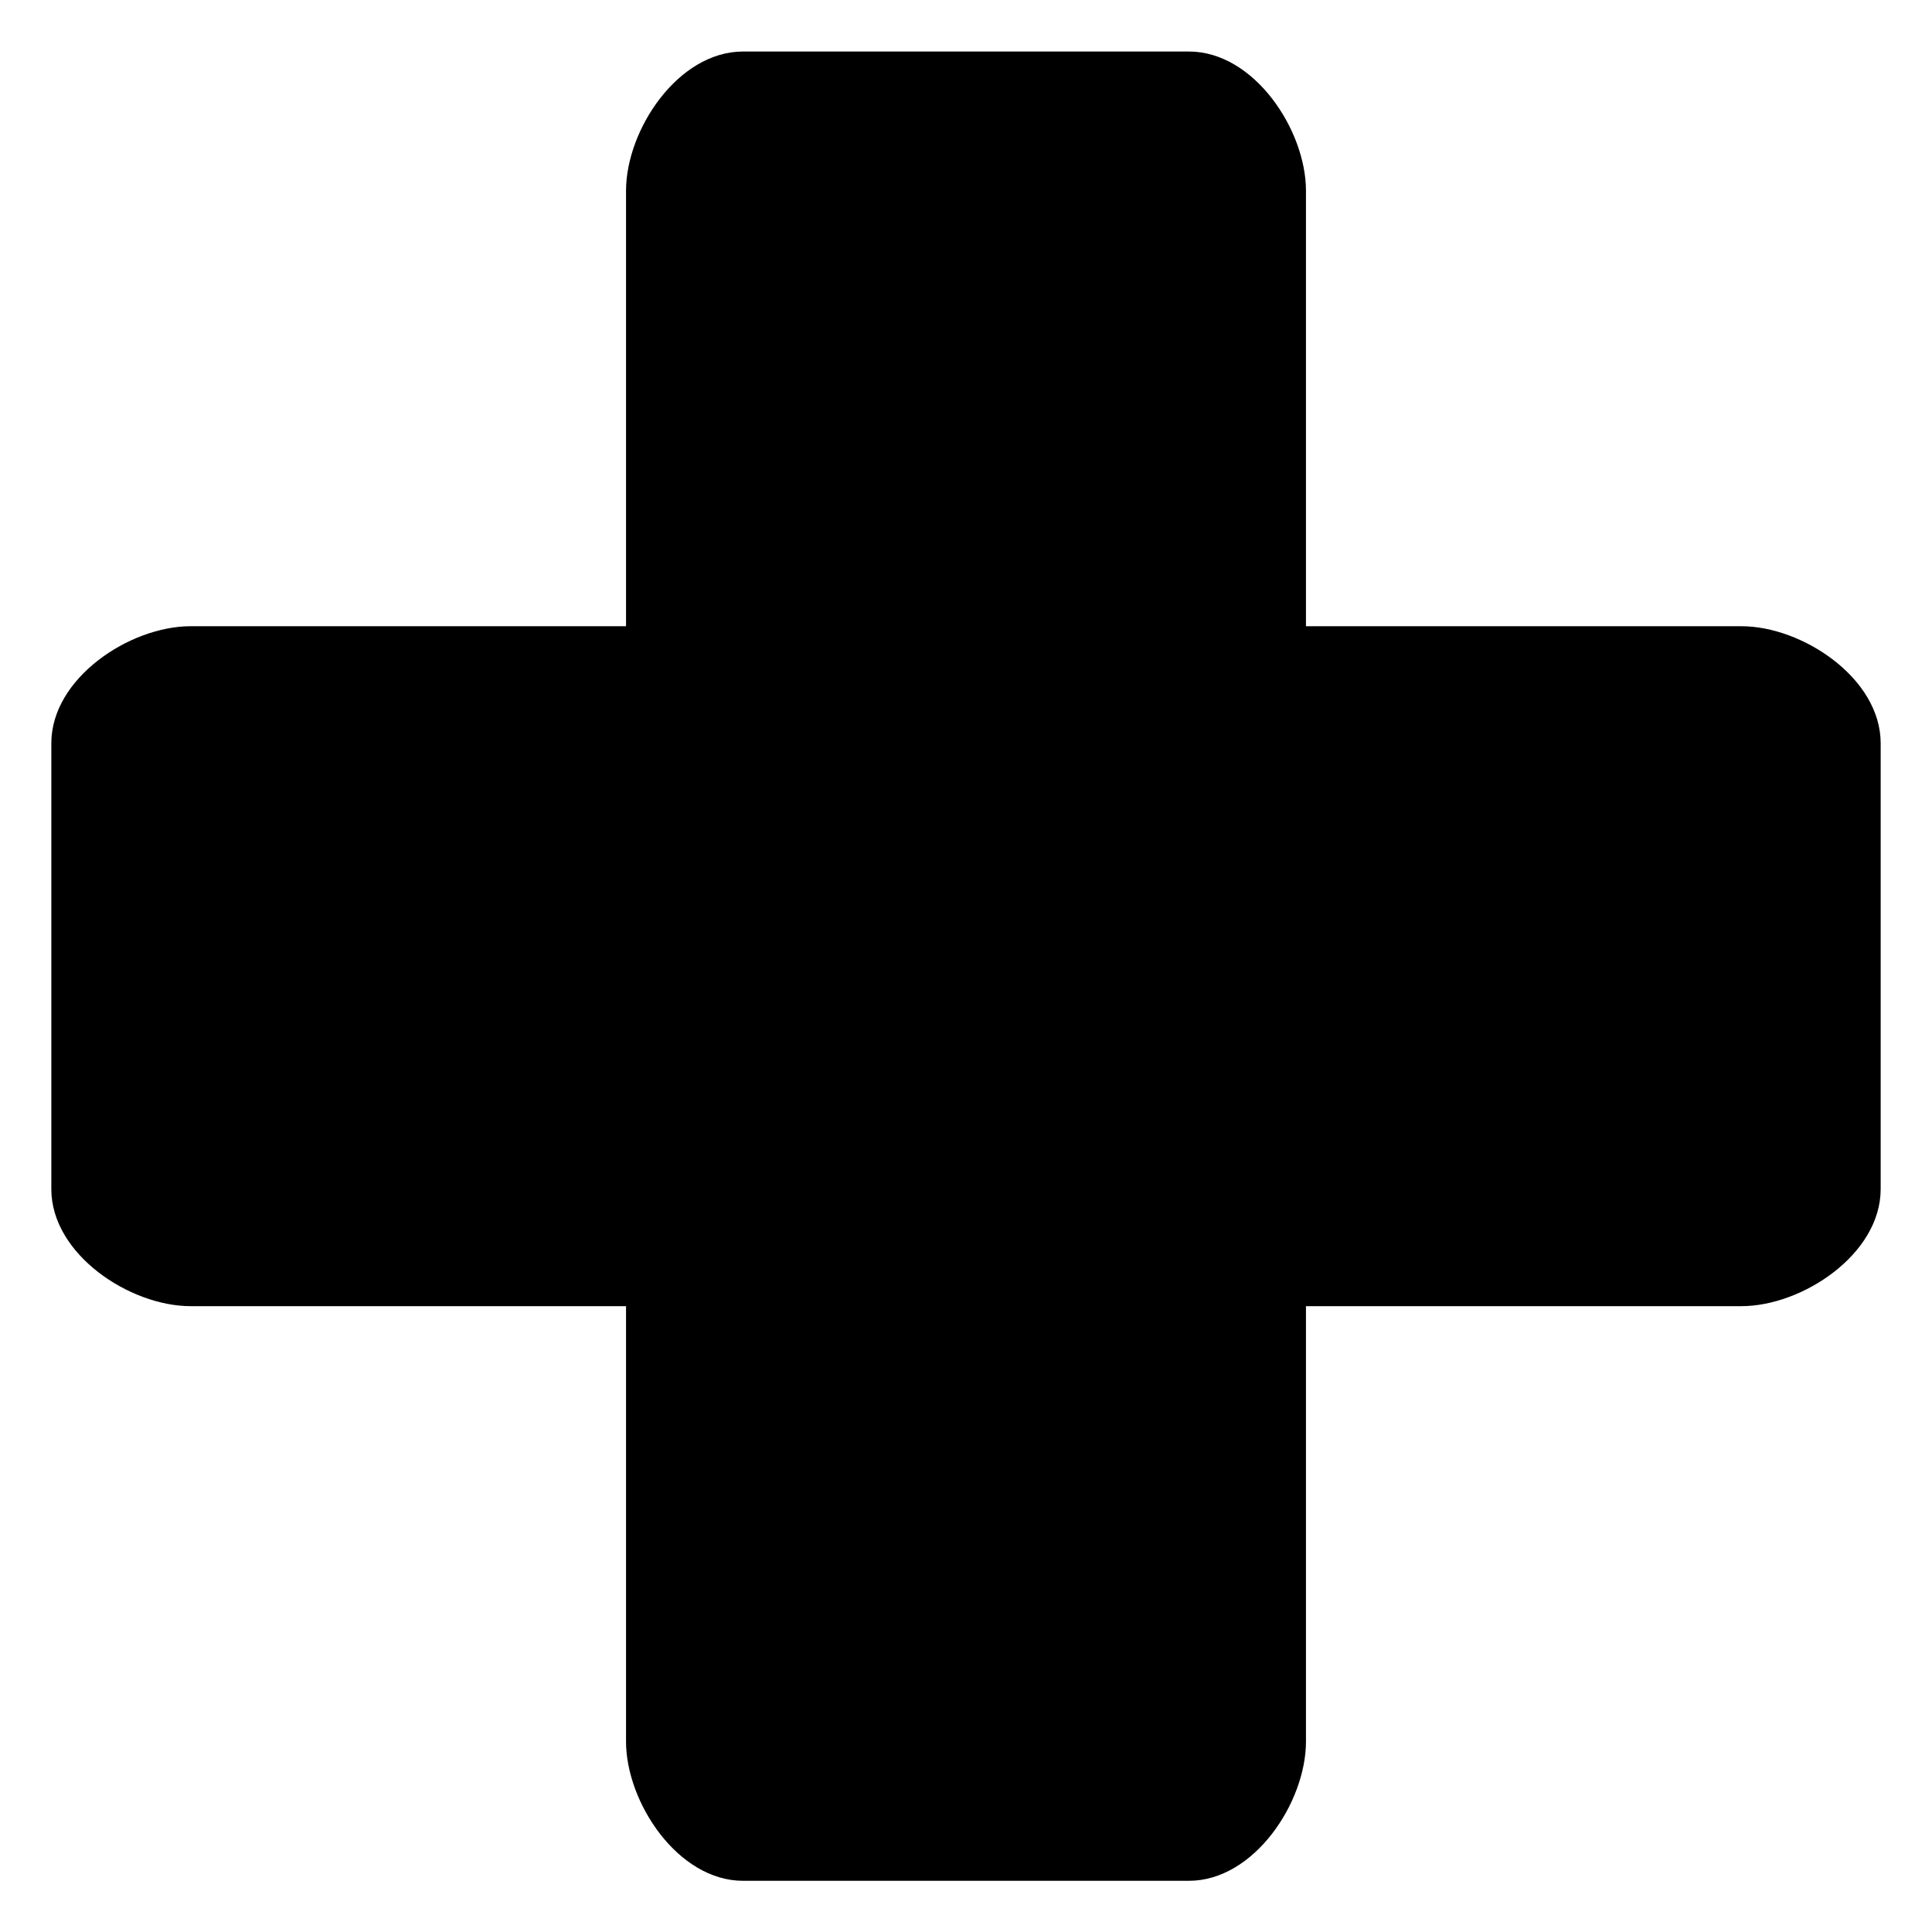 <svg width="30" height="30" viewBox="0 0 30 30" fill="none" xmlns="http://www.w3.org/2000/svg">
<g clip-path="url(#clip0_10_139)">
<path d="M20.279 27.043C20.279 27.986 19.474 29.205 18.462 29.205H11.538C10.526 29.205 9.721 27.986 9.721 27.043V20.282H2.959C2.016 20.282 0.797 19.477 0.797 18.465V11.541C0.797 10.529 2.016 9.724 2.959 9.724H9.721V2.962C9.721 2.019 10.526 0.8 11.538 0.8H18.462C19.474 0.8 20.279 2.019 20.279 2.962V9.724H27.041C27.984 9.724 29.203 10.529 29.203 11.541V18.465C29.203 19.477 27.984 20.282 27.041 20.282H20.279V27.043Z" fill="black"/>
</g>
<defs>
<clipPath id="clip0_10_139">
<rect width="30" height="30" fill="white"/>
</clipPath>
</defs>
</svg>

